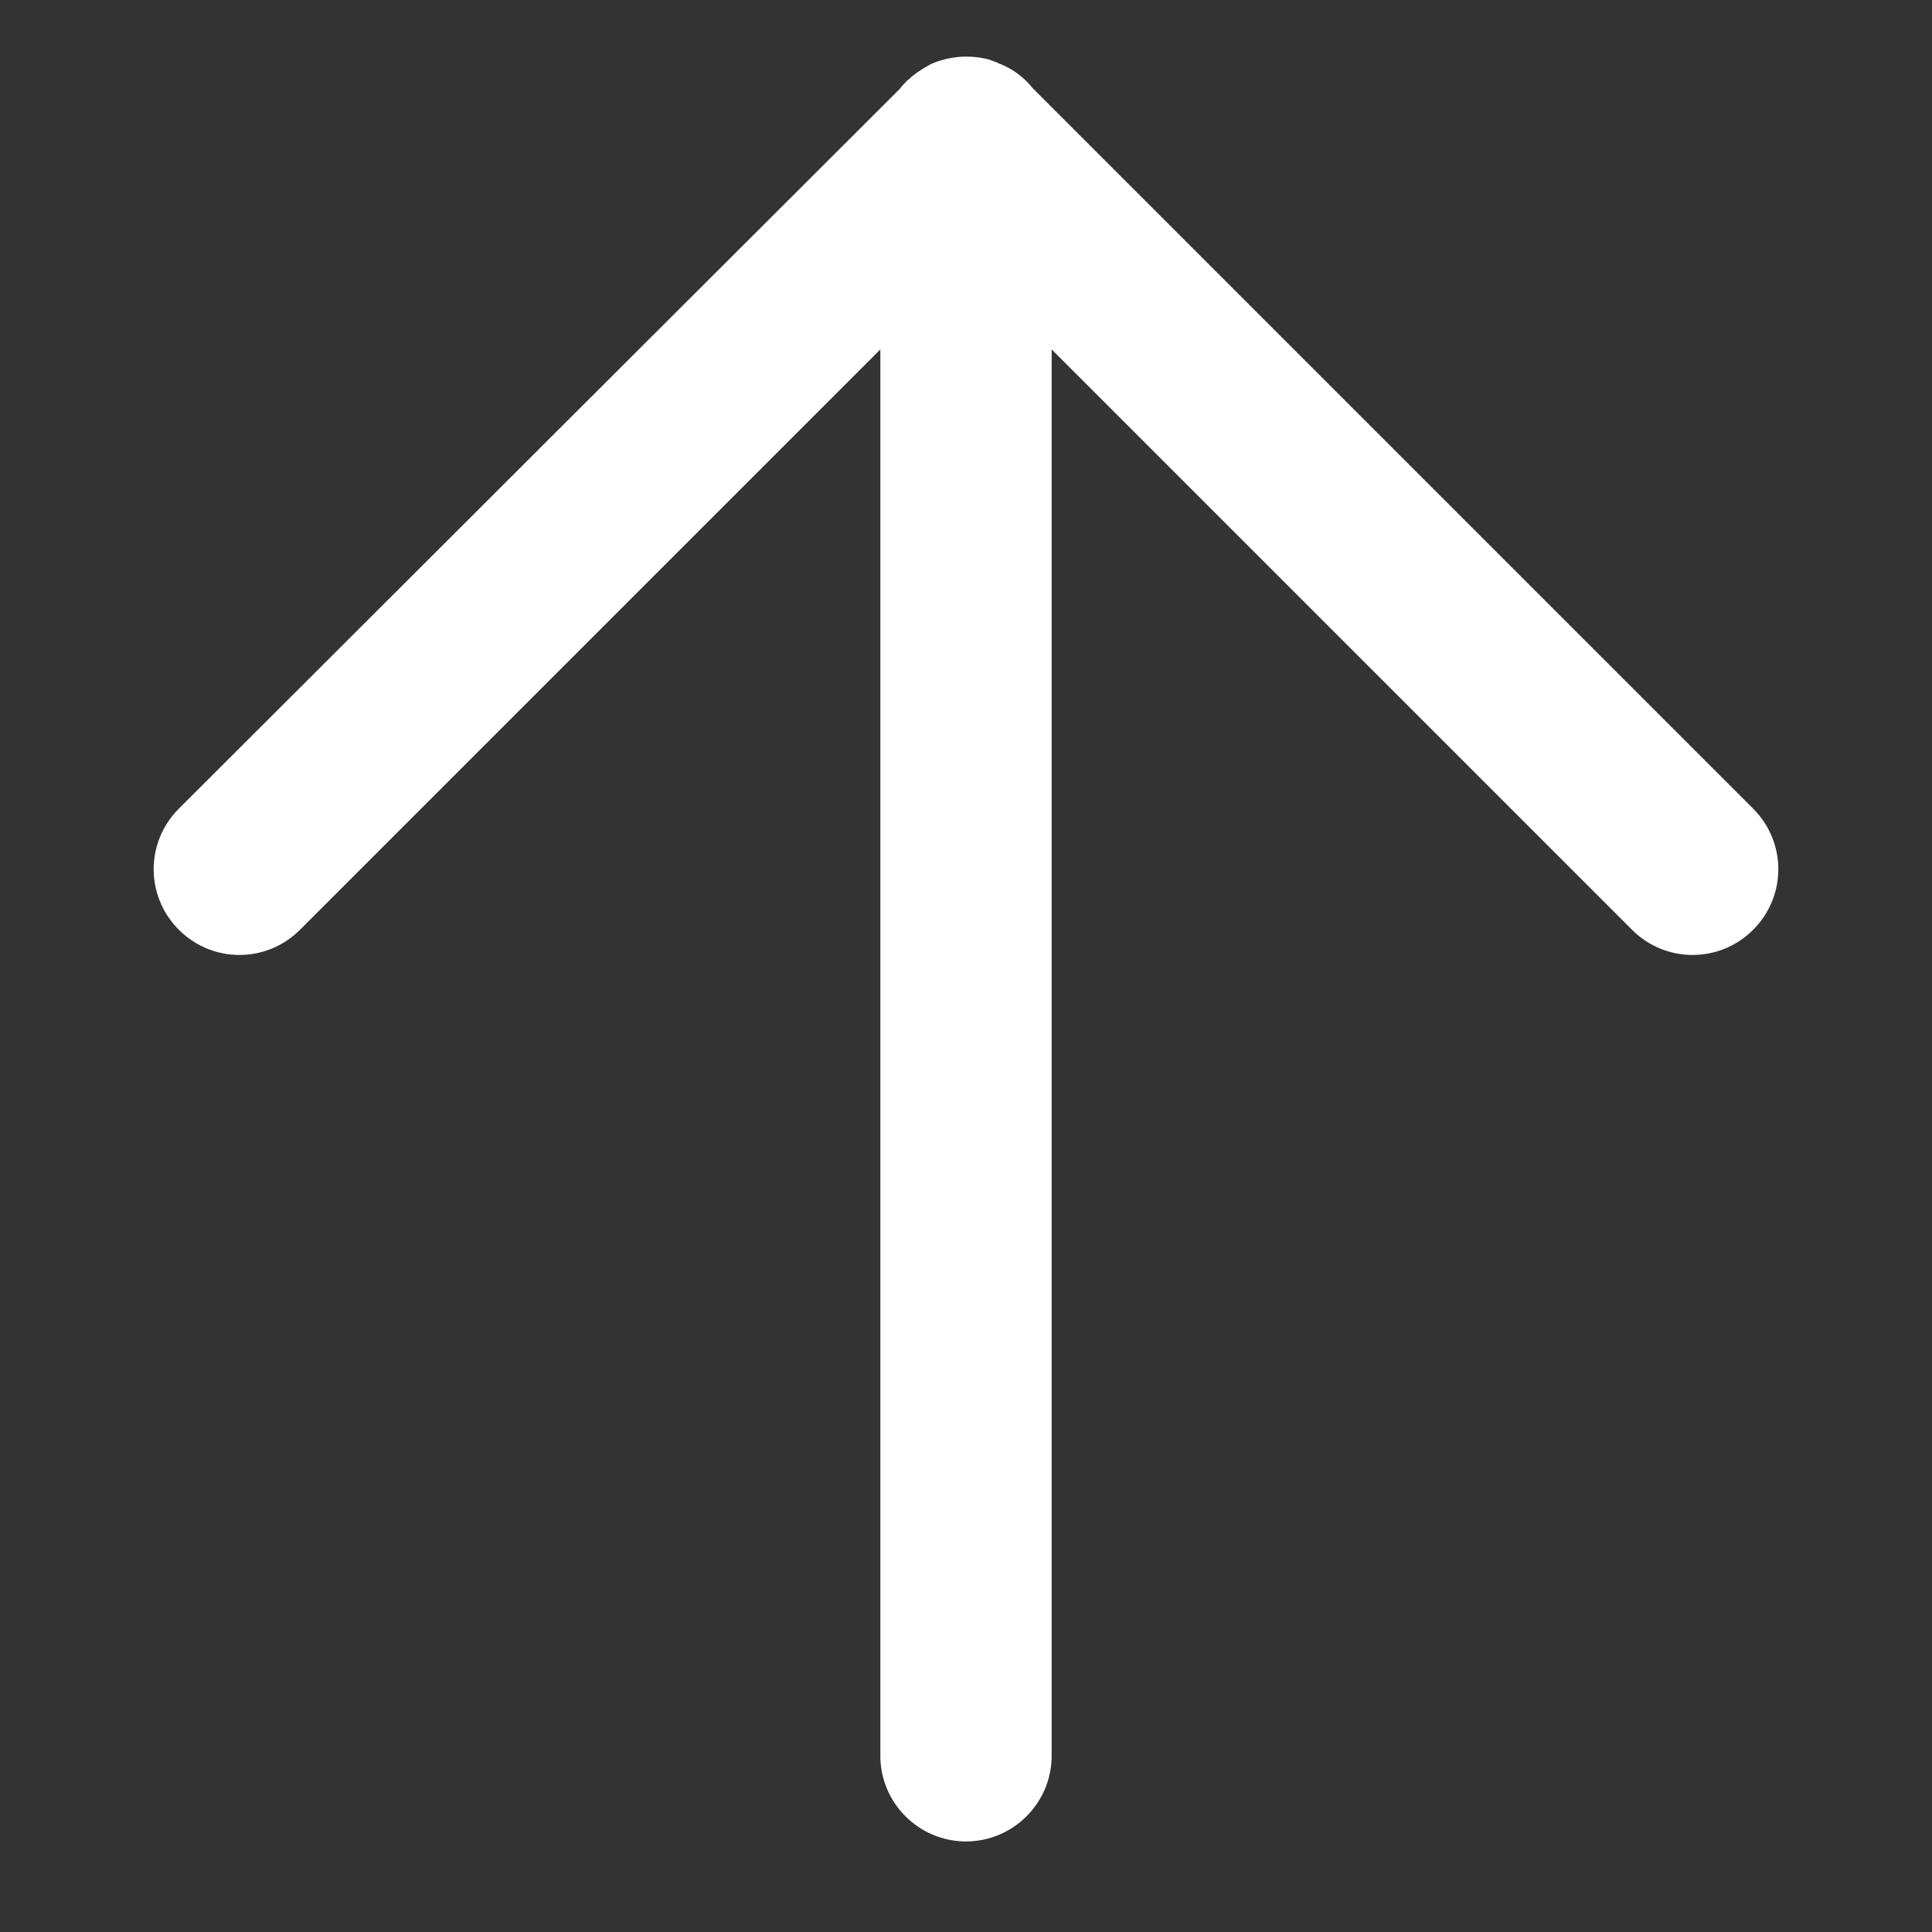 <?xml version="1.0" encoding="utf-8"?>
<!-- Generator: Adobe Illustrator 23.0.1, SVG Export Plug-In . SVG Version: 6.00 Build 0)  -->
<svg version="1.1" id="Layer_1" xmlns="http://www.w3.org/2000/svg" xmlns:xlink="http://www.w3.org/1999/xlink" x="0px" y="0px"
	 viewBox="0 0 512 512" style="enable-background:new 0 0 512 512;" xml:space="preserve">
<rect x="0" y="0" width="512" height="512" fill="#333333" stroke="none"/>
<style type="text/css">
	.st0{fill:#FFFFFF;}
</style>
<path class="st0" d="M47.4,246.4L47.4,246.4c8.9,8.9,23.2,8.9,32.1,0L233.3,92.6v372.7c0,12.5,10.2,22.7,22.7,22.7h0
	c12.5,0,22.7-10.2,22.7-22.7V92.6l153.8,153.8c8.9,8.9,23.2,8.9,32.1,0v0c8.9-8.9,8.9-23.2,0-32.1L273.7,23.4
	c-0.5-0.6-1-1.2-1.5-1.7h0c-1.8-1.8-3.9-3.3-6.1-4.3c-0.3-0.1-0.6-0.3-0.9-0.4c-0.3-0.1-0.6-0.2-0.9-0.4c-0.5-0.2-1.1-0.4-1.6-0.6
	c-0.1,0-0.1,0-0.2-0.1c-2-0.6-4.2-0.9-6.4-0.9h0c-3,0-5.9,0.6-8.5,1.6c-0.1,0-0.1,0-0.2,0.1c-0.6,0.2-1.1,0.5-1.6,0.8
	c-0.2,0.1-0.3,0.2-0.5,0.3c-0.4,0.2-0.9,0.5-1.3,0.8c-0.4,0.2-0.7,0.5-1.1,0.7c-0.2,0.2-0.4,0.3-0.6,0.5c-0.5,0.3-0.9,0.7-1.3,1.1
	c-0.1,0.1-0.2,0.2-0.3,0.2c-0.2,0.2-0.5,0.4-0.7,0.7v0c-0.5,0.5-1.1,1.1-1.5,1.7L47.4,214.3C38.5,223.2,38.5,237.5,47.4,246.4z"/>
</svg>
